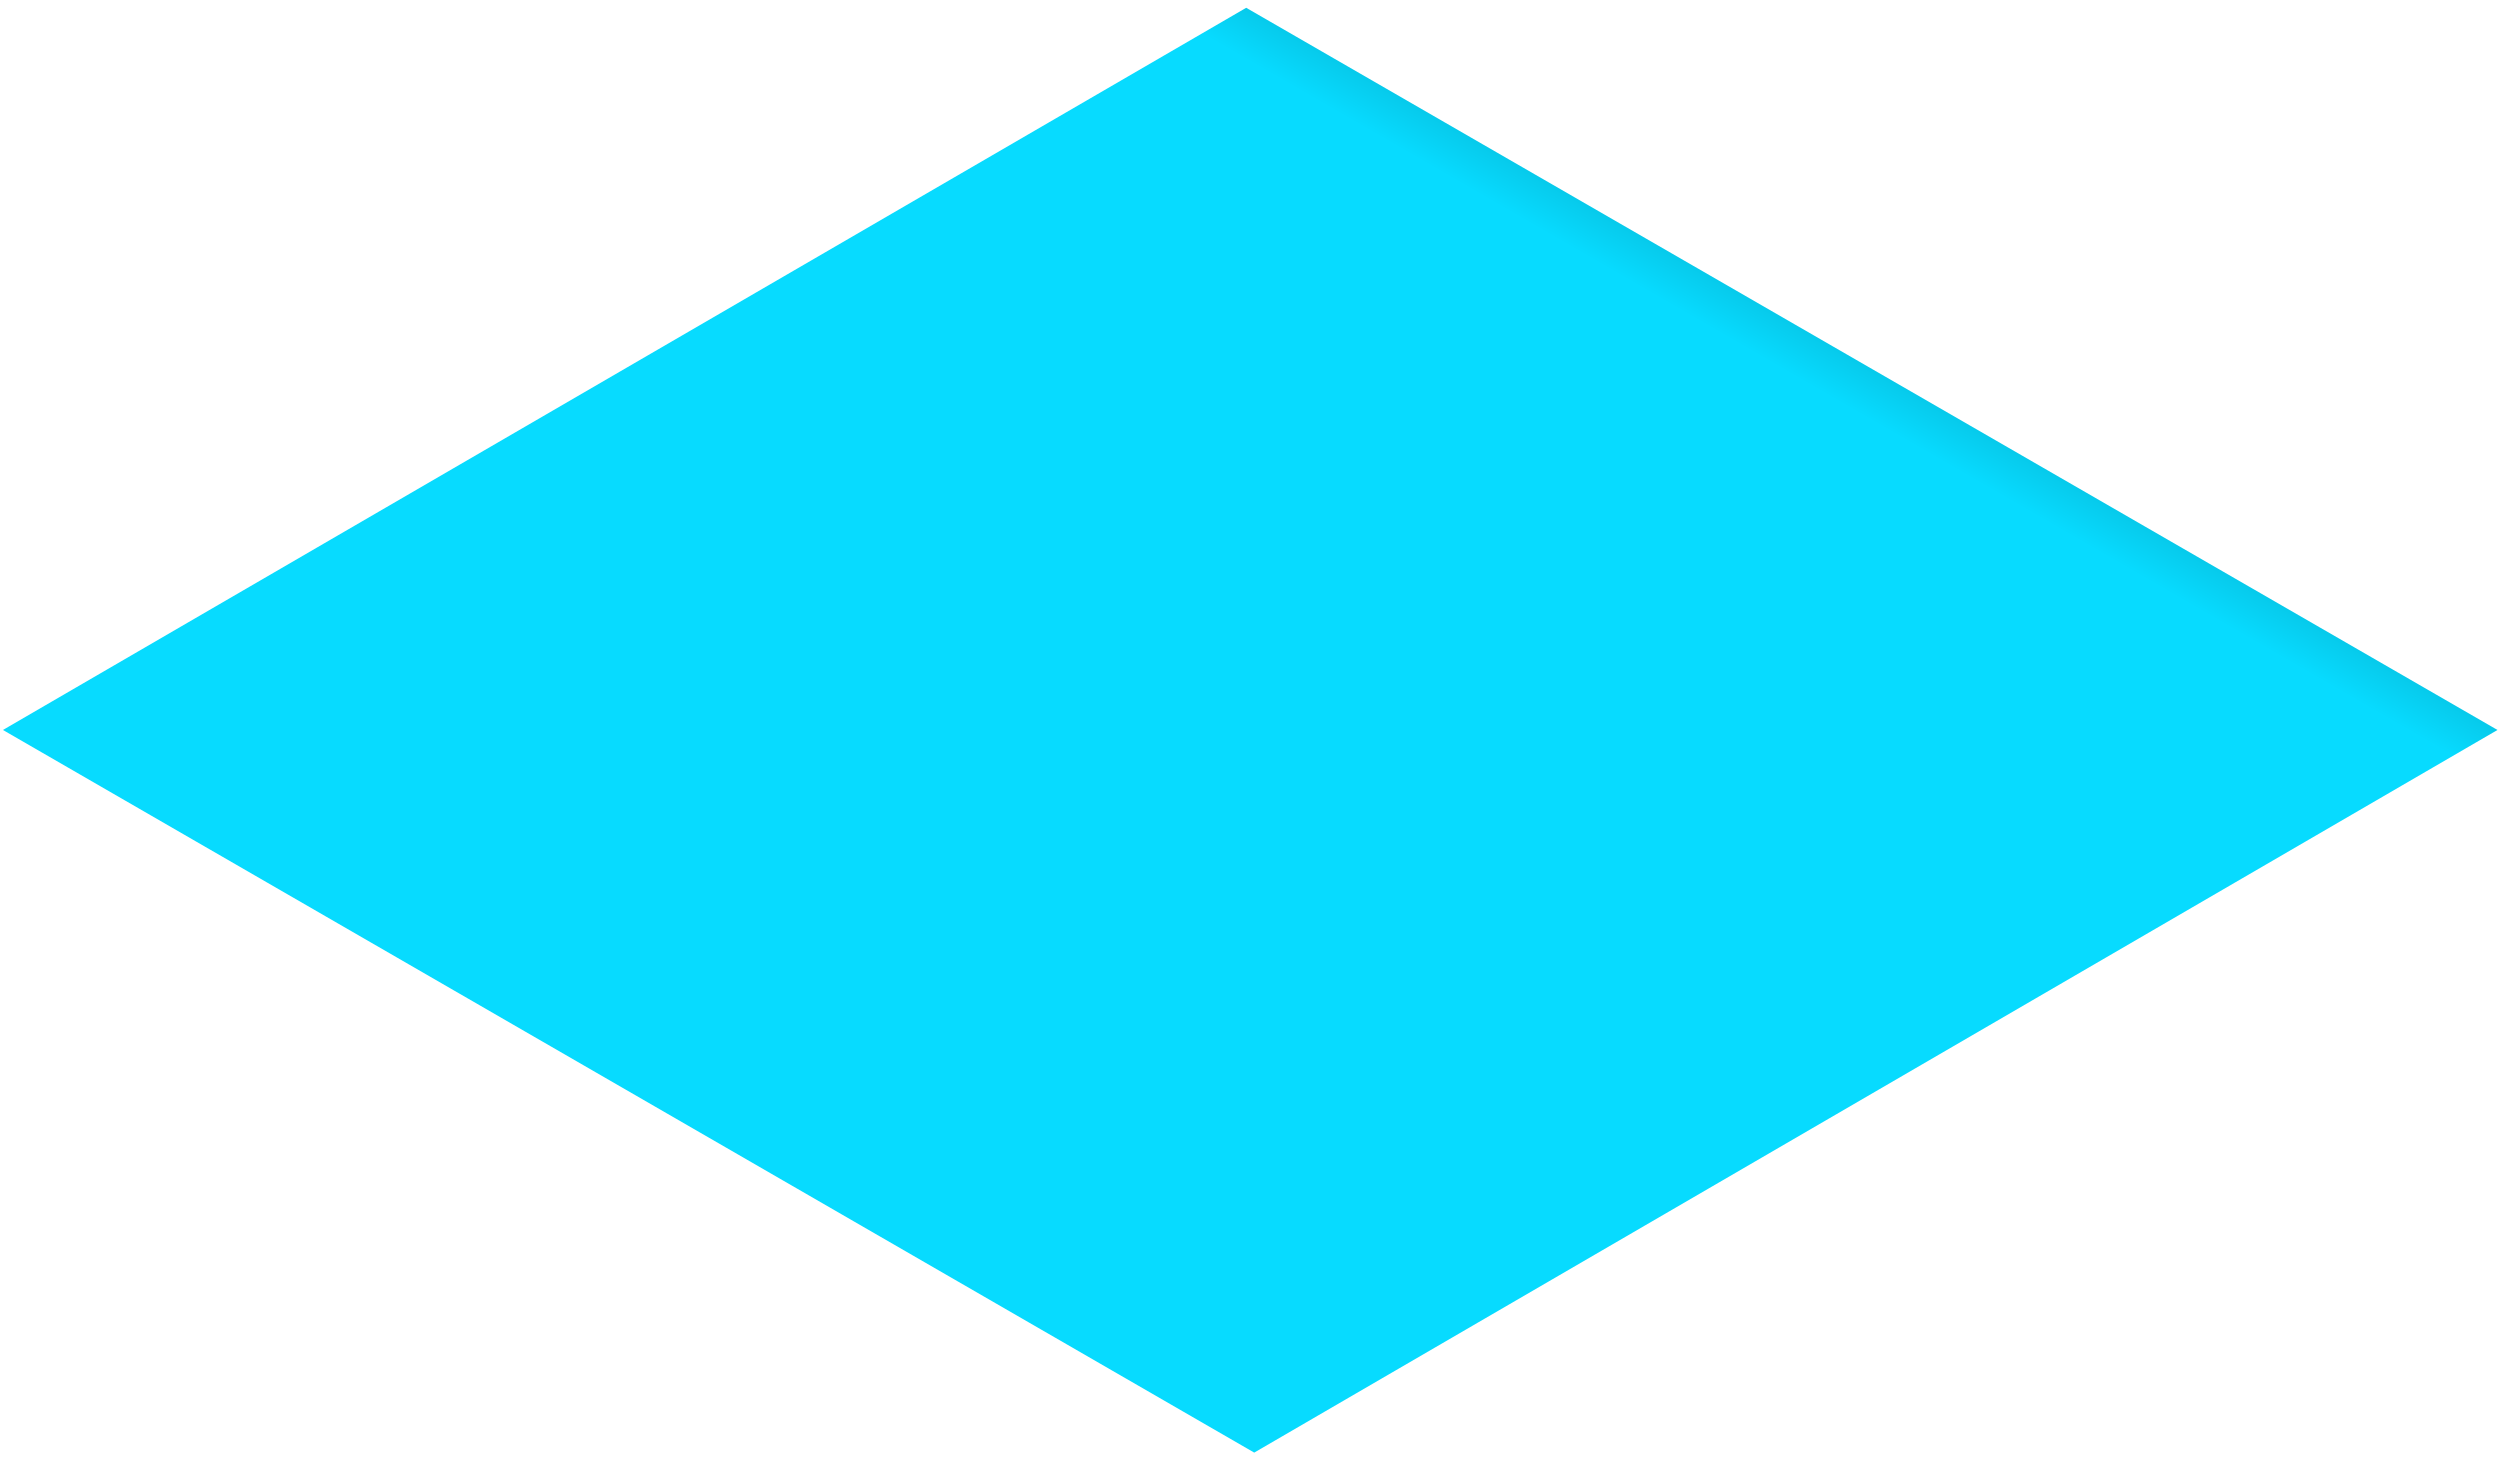 ﻿<?xml version="1.0" encoding="utf-8"?>
<svg version="1.1" xmlns:xlink="http://www.w3.org/1999/xlink" width="240px" height="140px" xmlns="http://www.w3.org/2000/svg">
  <defs>
    <linearGradient gradientUnits="userSpaceOnUse" x1="180.311" y1="-34.462" x2="59.689" y2="174.462" id="LinearGradient86">
      <stop id="Stop87" stop-color="#000000" offset="0" />
      <stop id="Stop88" stop-color="#000000" offset="0.04" />
      <stop id="Stop89" stop-color="#07dbff" offset="0.27" />
      <stop id="Stop90" stop-color="#07dbff" offset="1" />
    </linearGradient>
  </defs>
  <g transform="matrix(1 0 0 1 -887 -225 )">
    <path d="M 119.634 0.748  L 239.758 70.077  L 120.405 139.45  L 0.281 70.077  L 119.634 0.748  Z " fill-rule="nonzero" fill="url(#LinearGradient86)" stroke="none" transform="matrix(1 0 0 1 887 225 )" />
  </g>
</svg>